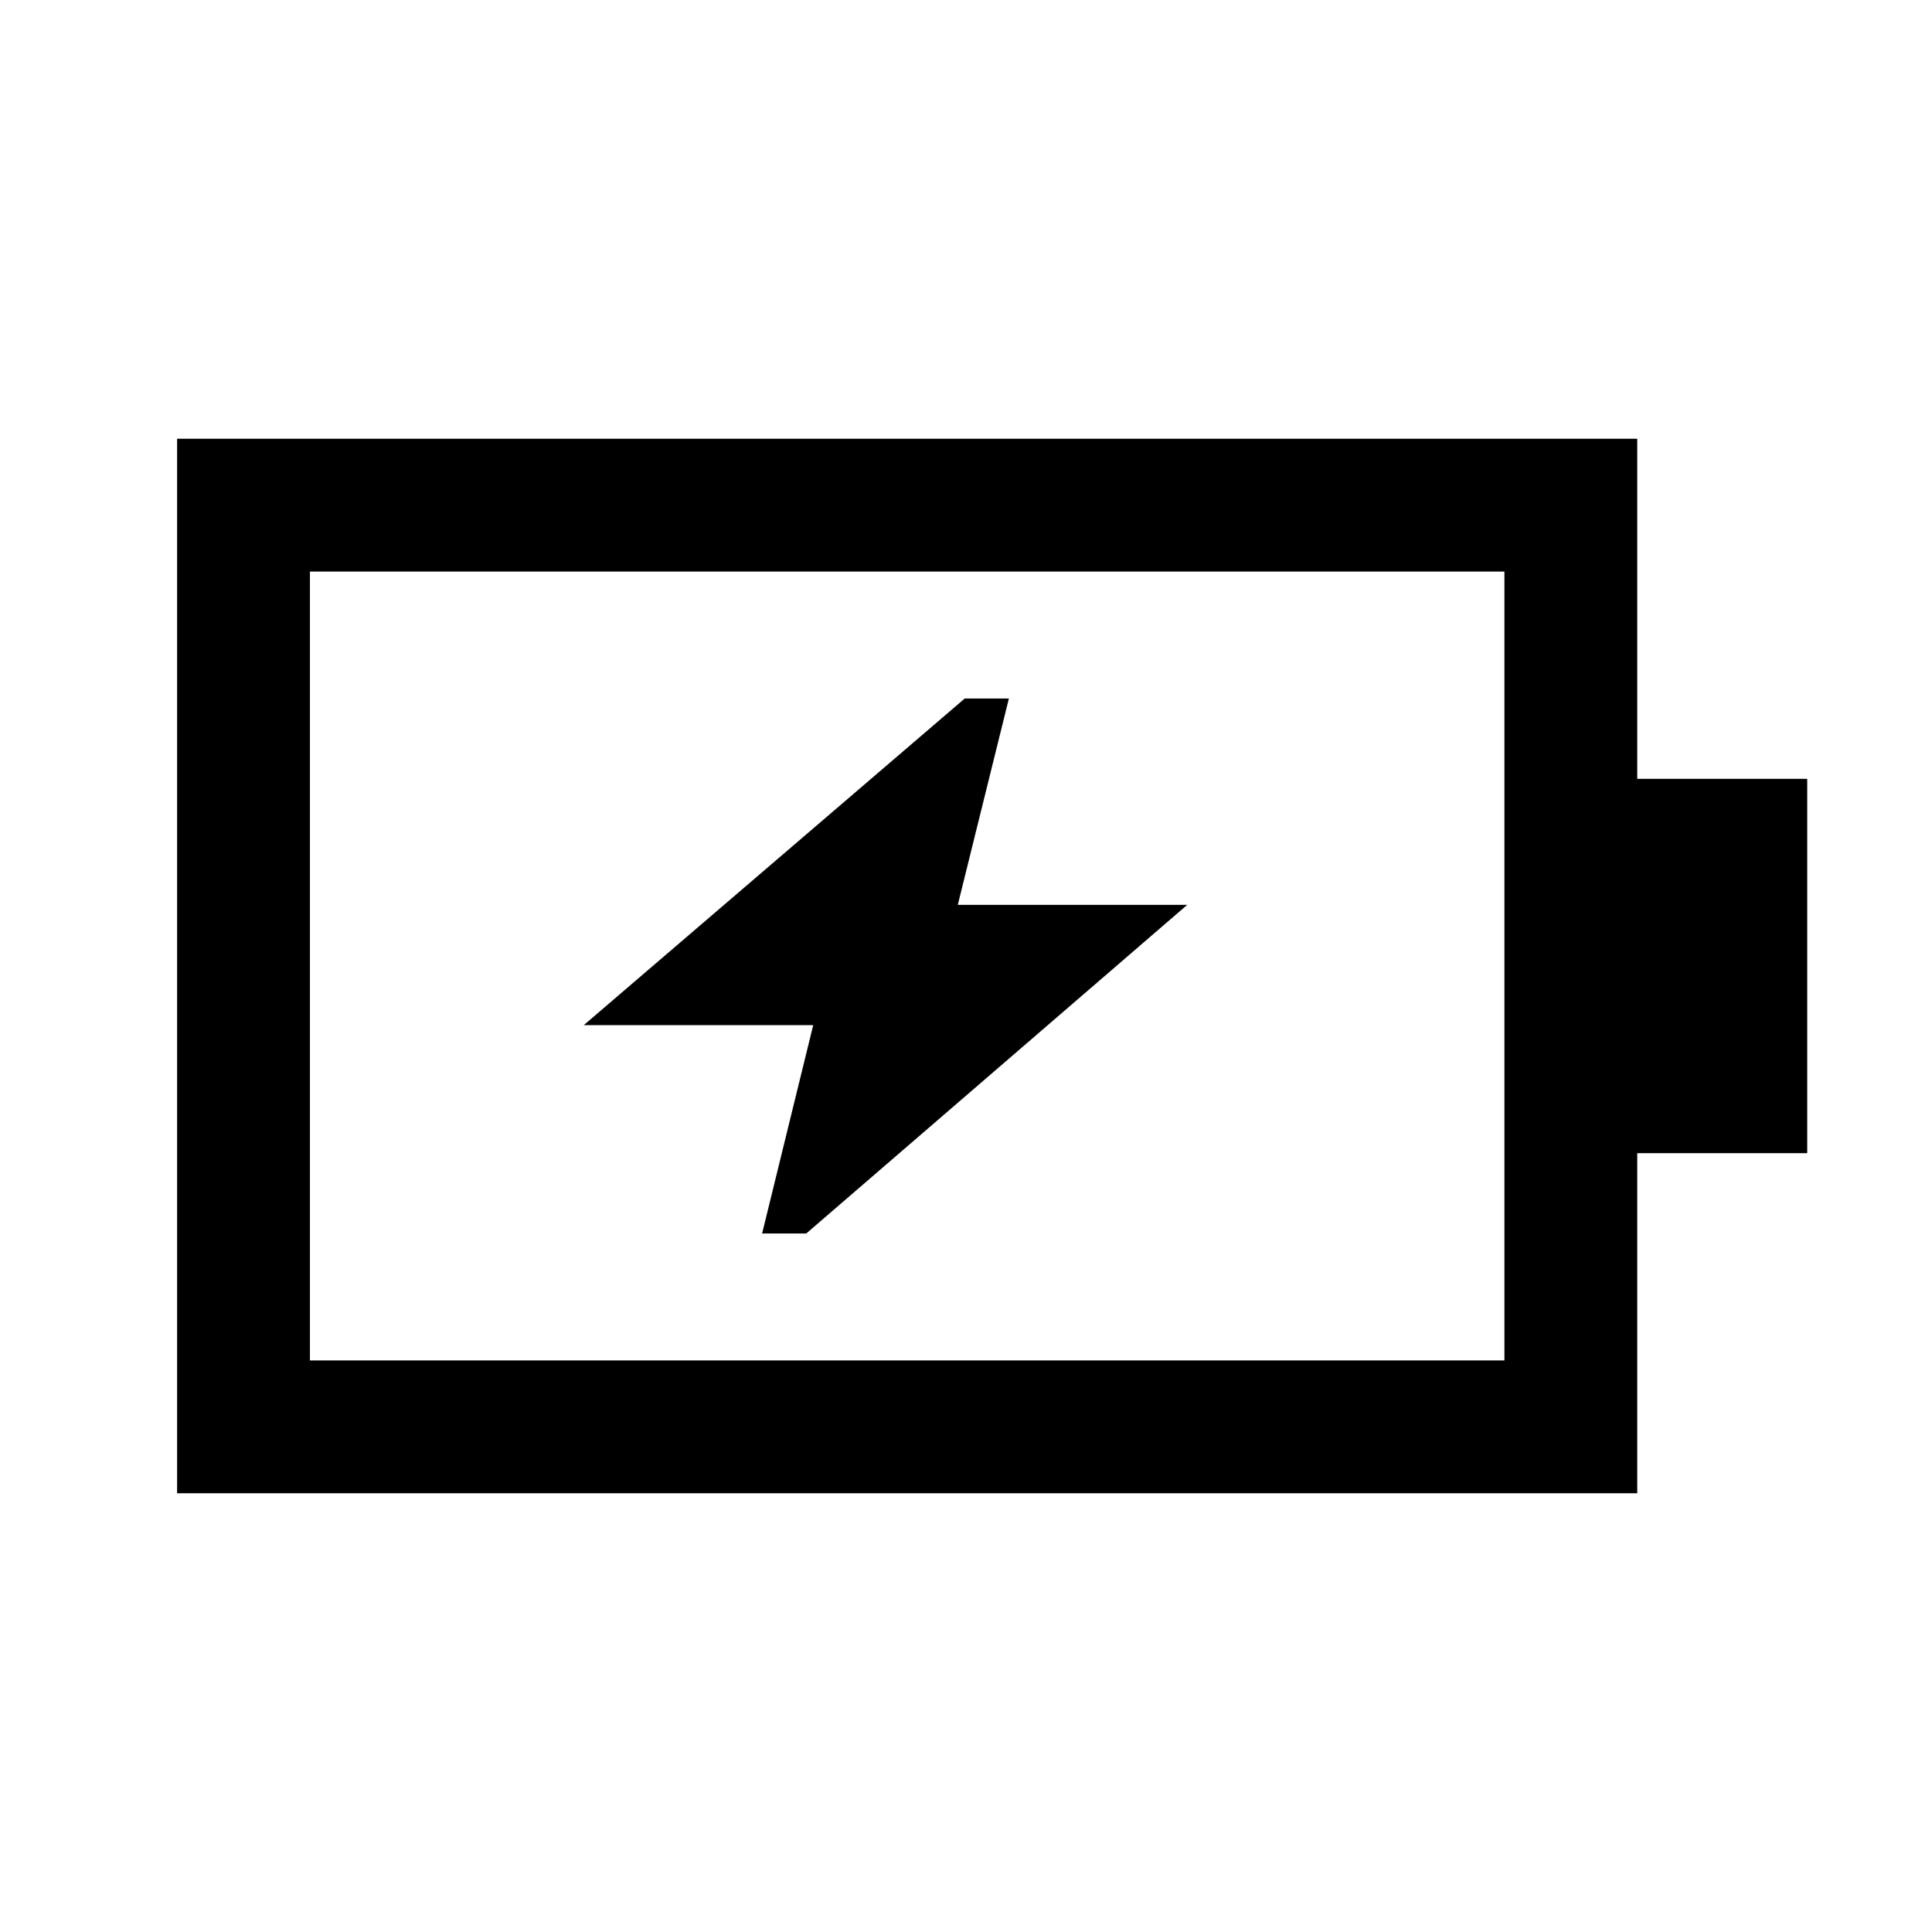 <svg xmlns="http://www.w3.org/2000/svg" height="24" viewBox="0 -960 960 960" width="24"><path d="M378.69-347.08h21.93l189.3-163.3h-114l25.39-102.54h-21.93l-189.3 162.3h114l-25.39 103.54ZM154-284h593.54v-392H154v392Zm-66 66v-524h725.54v169H898v186h-84.46v169H88Zm66-66v-392 392Z"/></svg>
